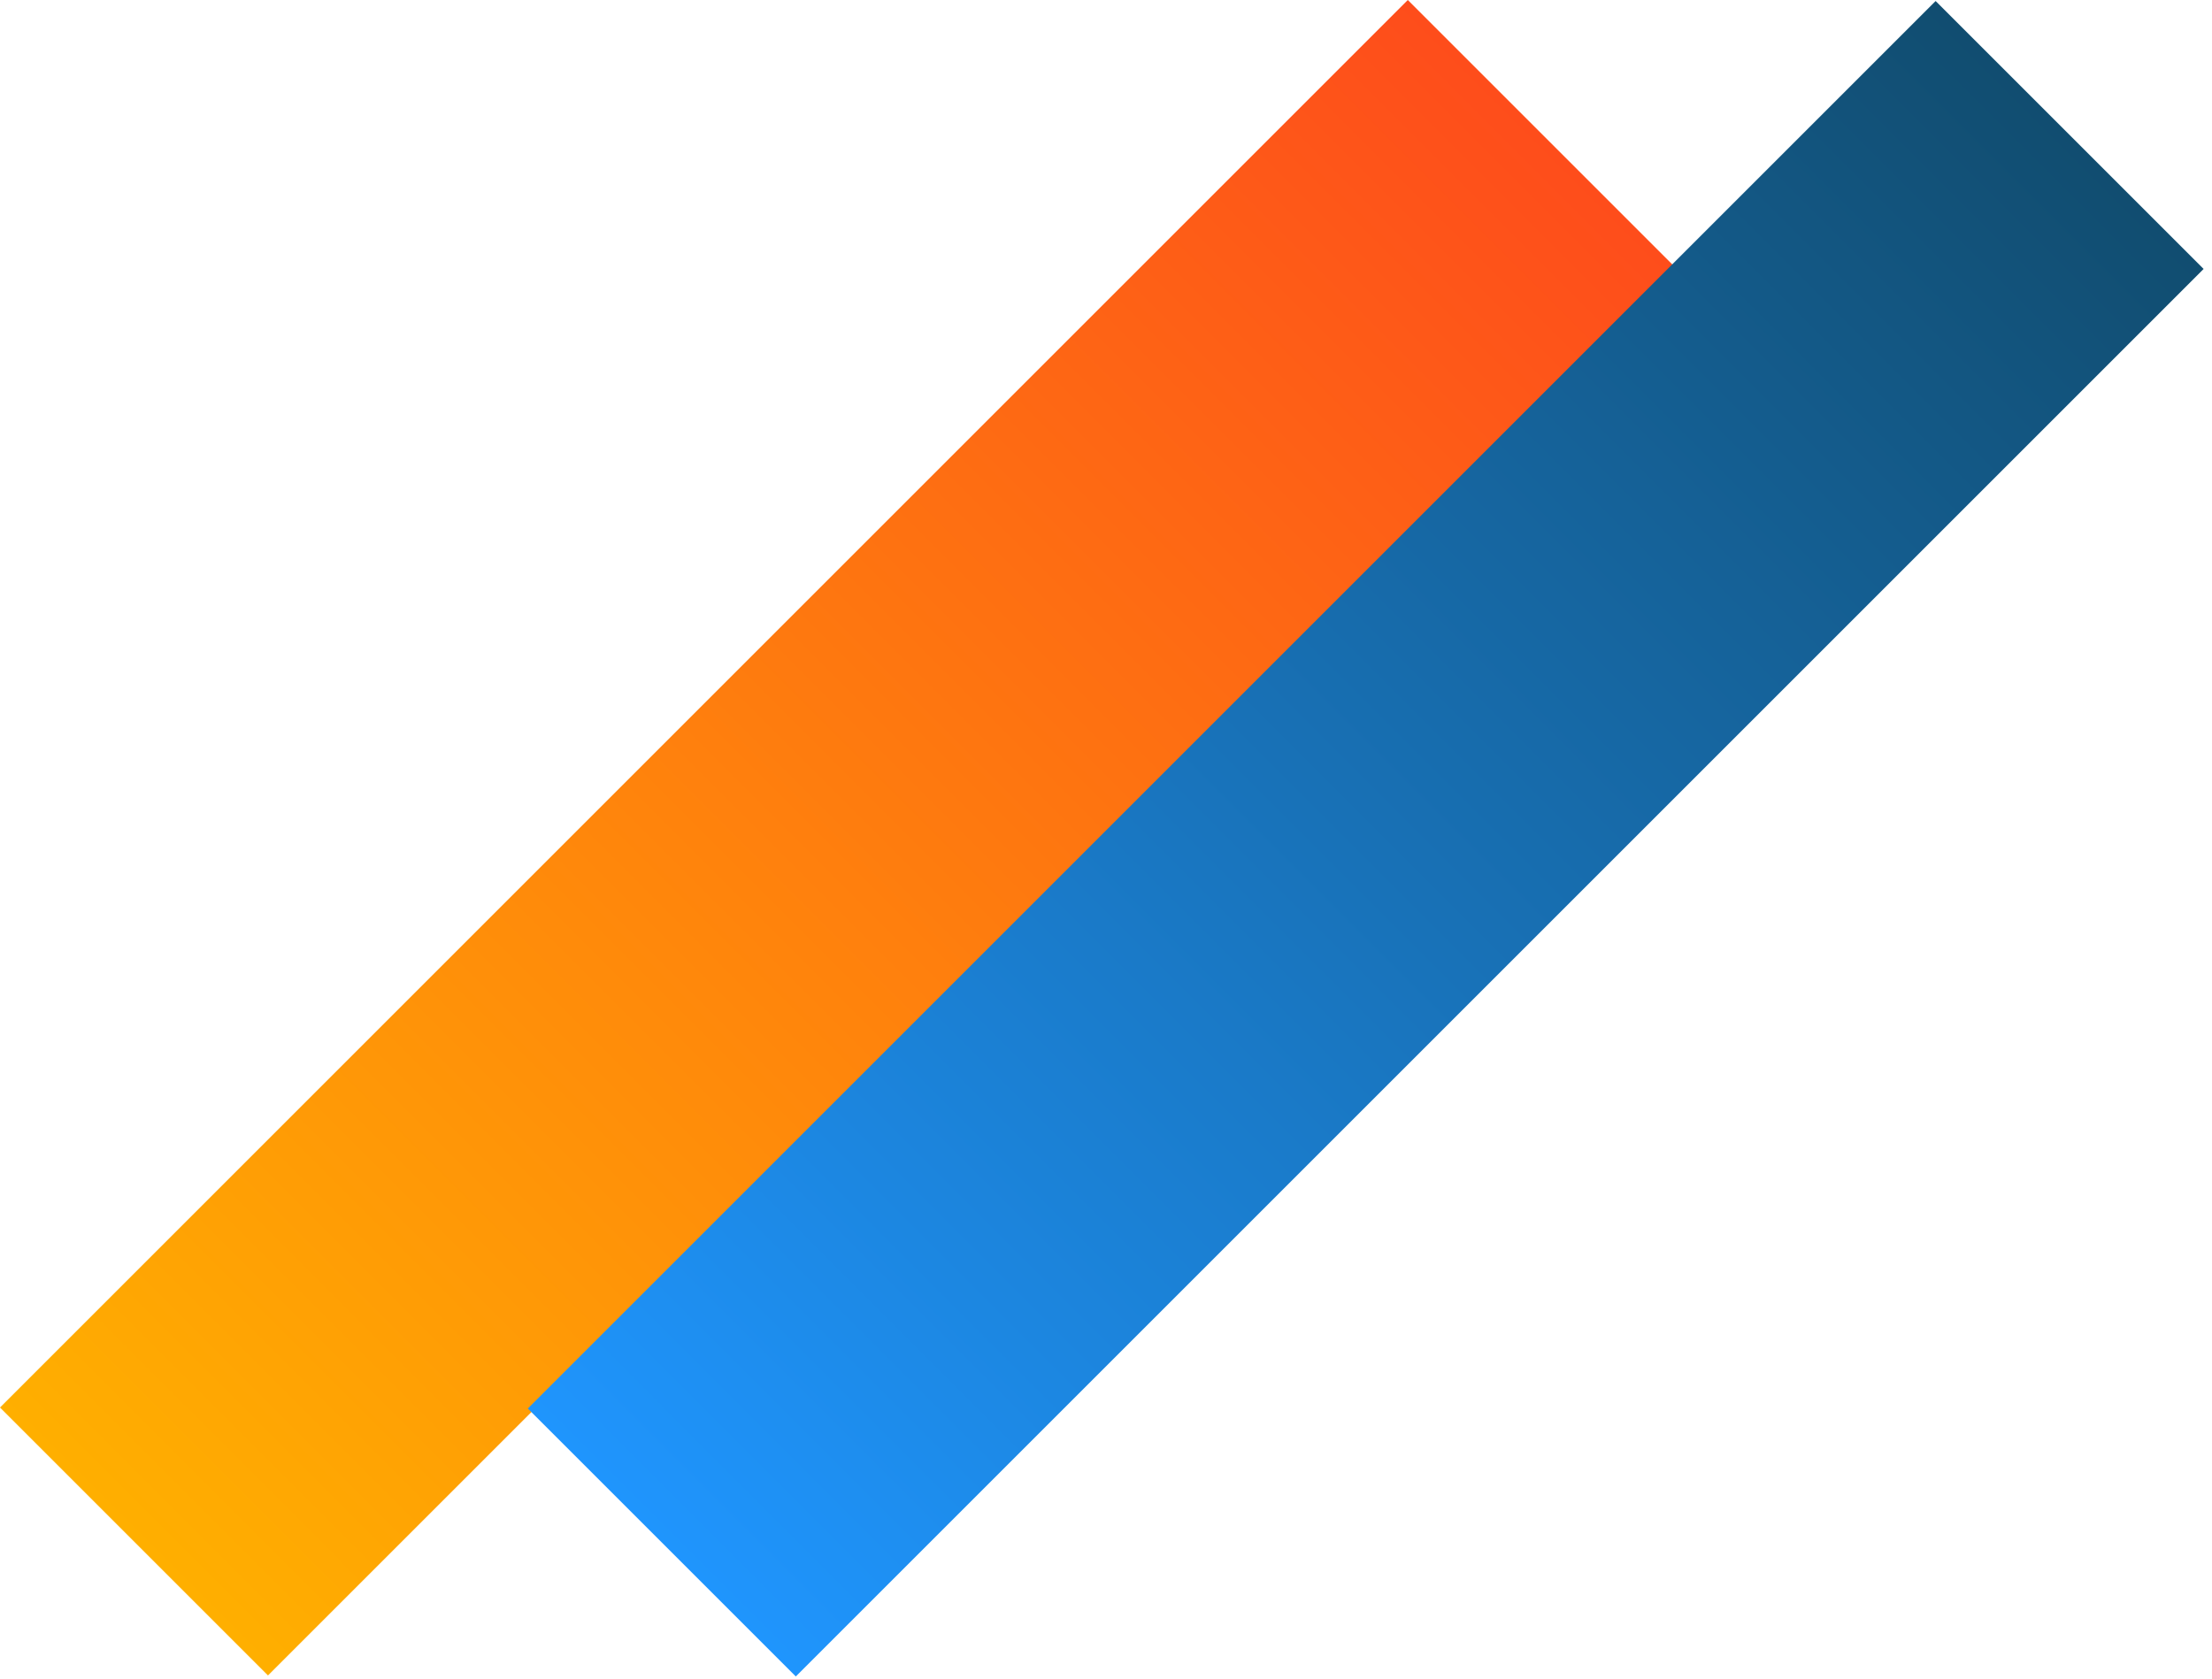 <svg width="108" height="82" viewBox="0 0 108 82" fill="none" xmlns="http://www.w3.org/2000/svg">
<rect x="68.736" width="18.504" height="97.207" transform="rotate(45 68.736 0)" fill="url(#paint0_linear_111_6)"/>
<rect x="94.506" y="0.05" width="18.504" height="97.207" transform="rotate(45 94.506 0.05)" fill="url(#paint1_linear_111_6)"/>
<defs>
<linearGradient id="paint0_linear_111_6" x1="77.988" y1="0" x2="77.988" y2="97.207" gradientUnits="userSpaceOnUse">
<stop stop-color="#FE4D1B"/>
<stop offset="1" stop-color="#FFAF00"/>
</linearGradient>
<linearGradient id="paint1_linear_111_6" x1="103.758" y1="0.05" x2="103.758" y2="97.257" gradientUnits="userSpaceOnUse">
<stop stop-color="#114D70"/>
<stop offset="1" stop-color="#1F95FD"/>
</linearGradient>
</defs>
</svg>
